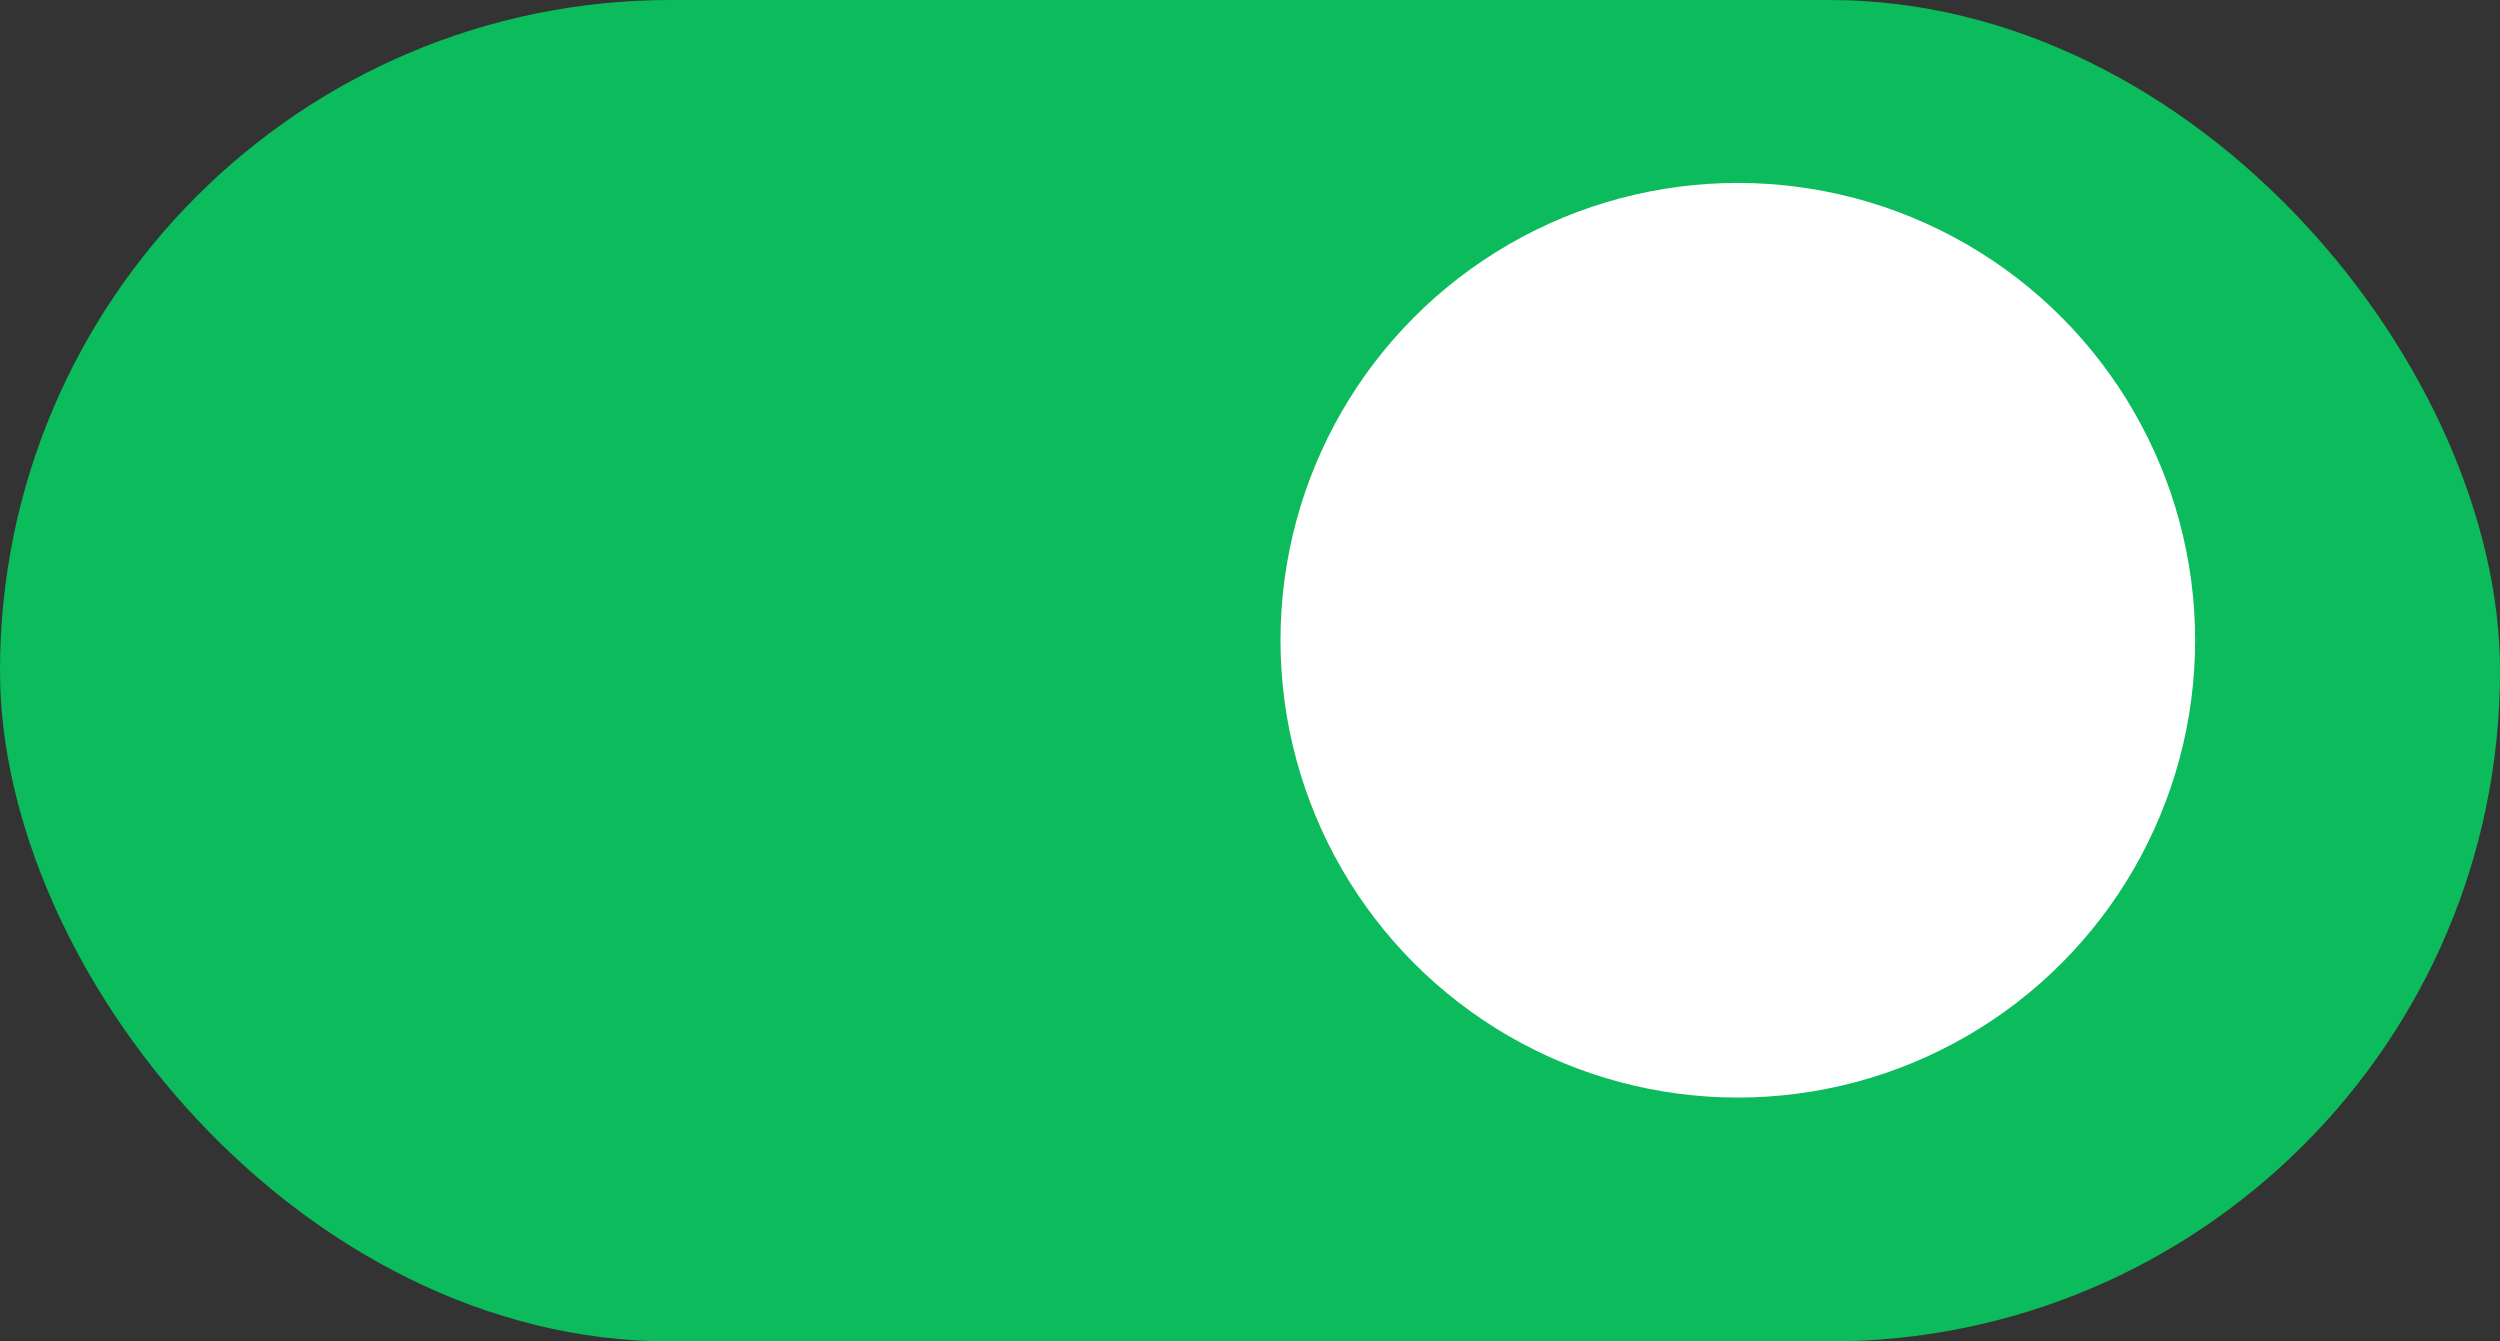 <svg width="41" height="22" viewBox="0 0 41 22" fill="none" xmlns="http://www.w3.org/2000/svg">
<rect x="0" y="0" width="41" height="22" fill="#333333" stroke="none"/>
<rect width="41" height="22" rx="11" fill="#0CBB5C"/>
<circle cx="28.5" cy="10.5" r="7.5" fill="white"/>
</svg>
